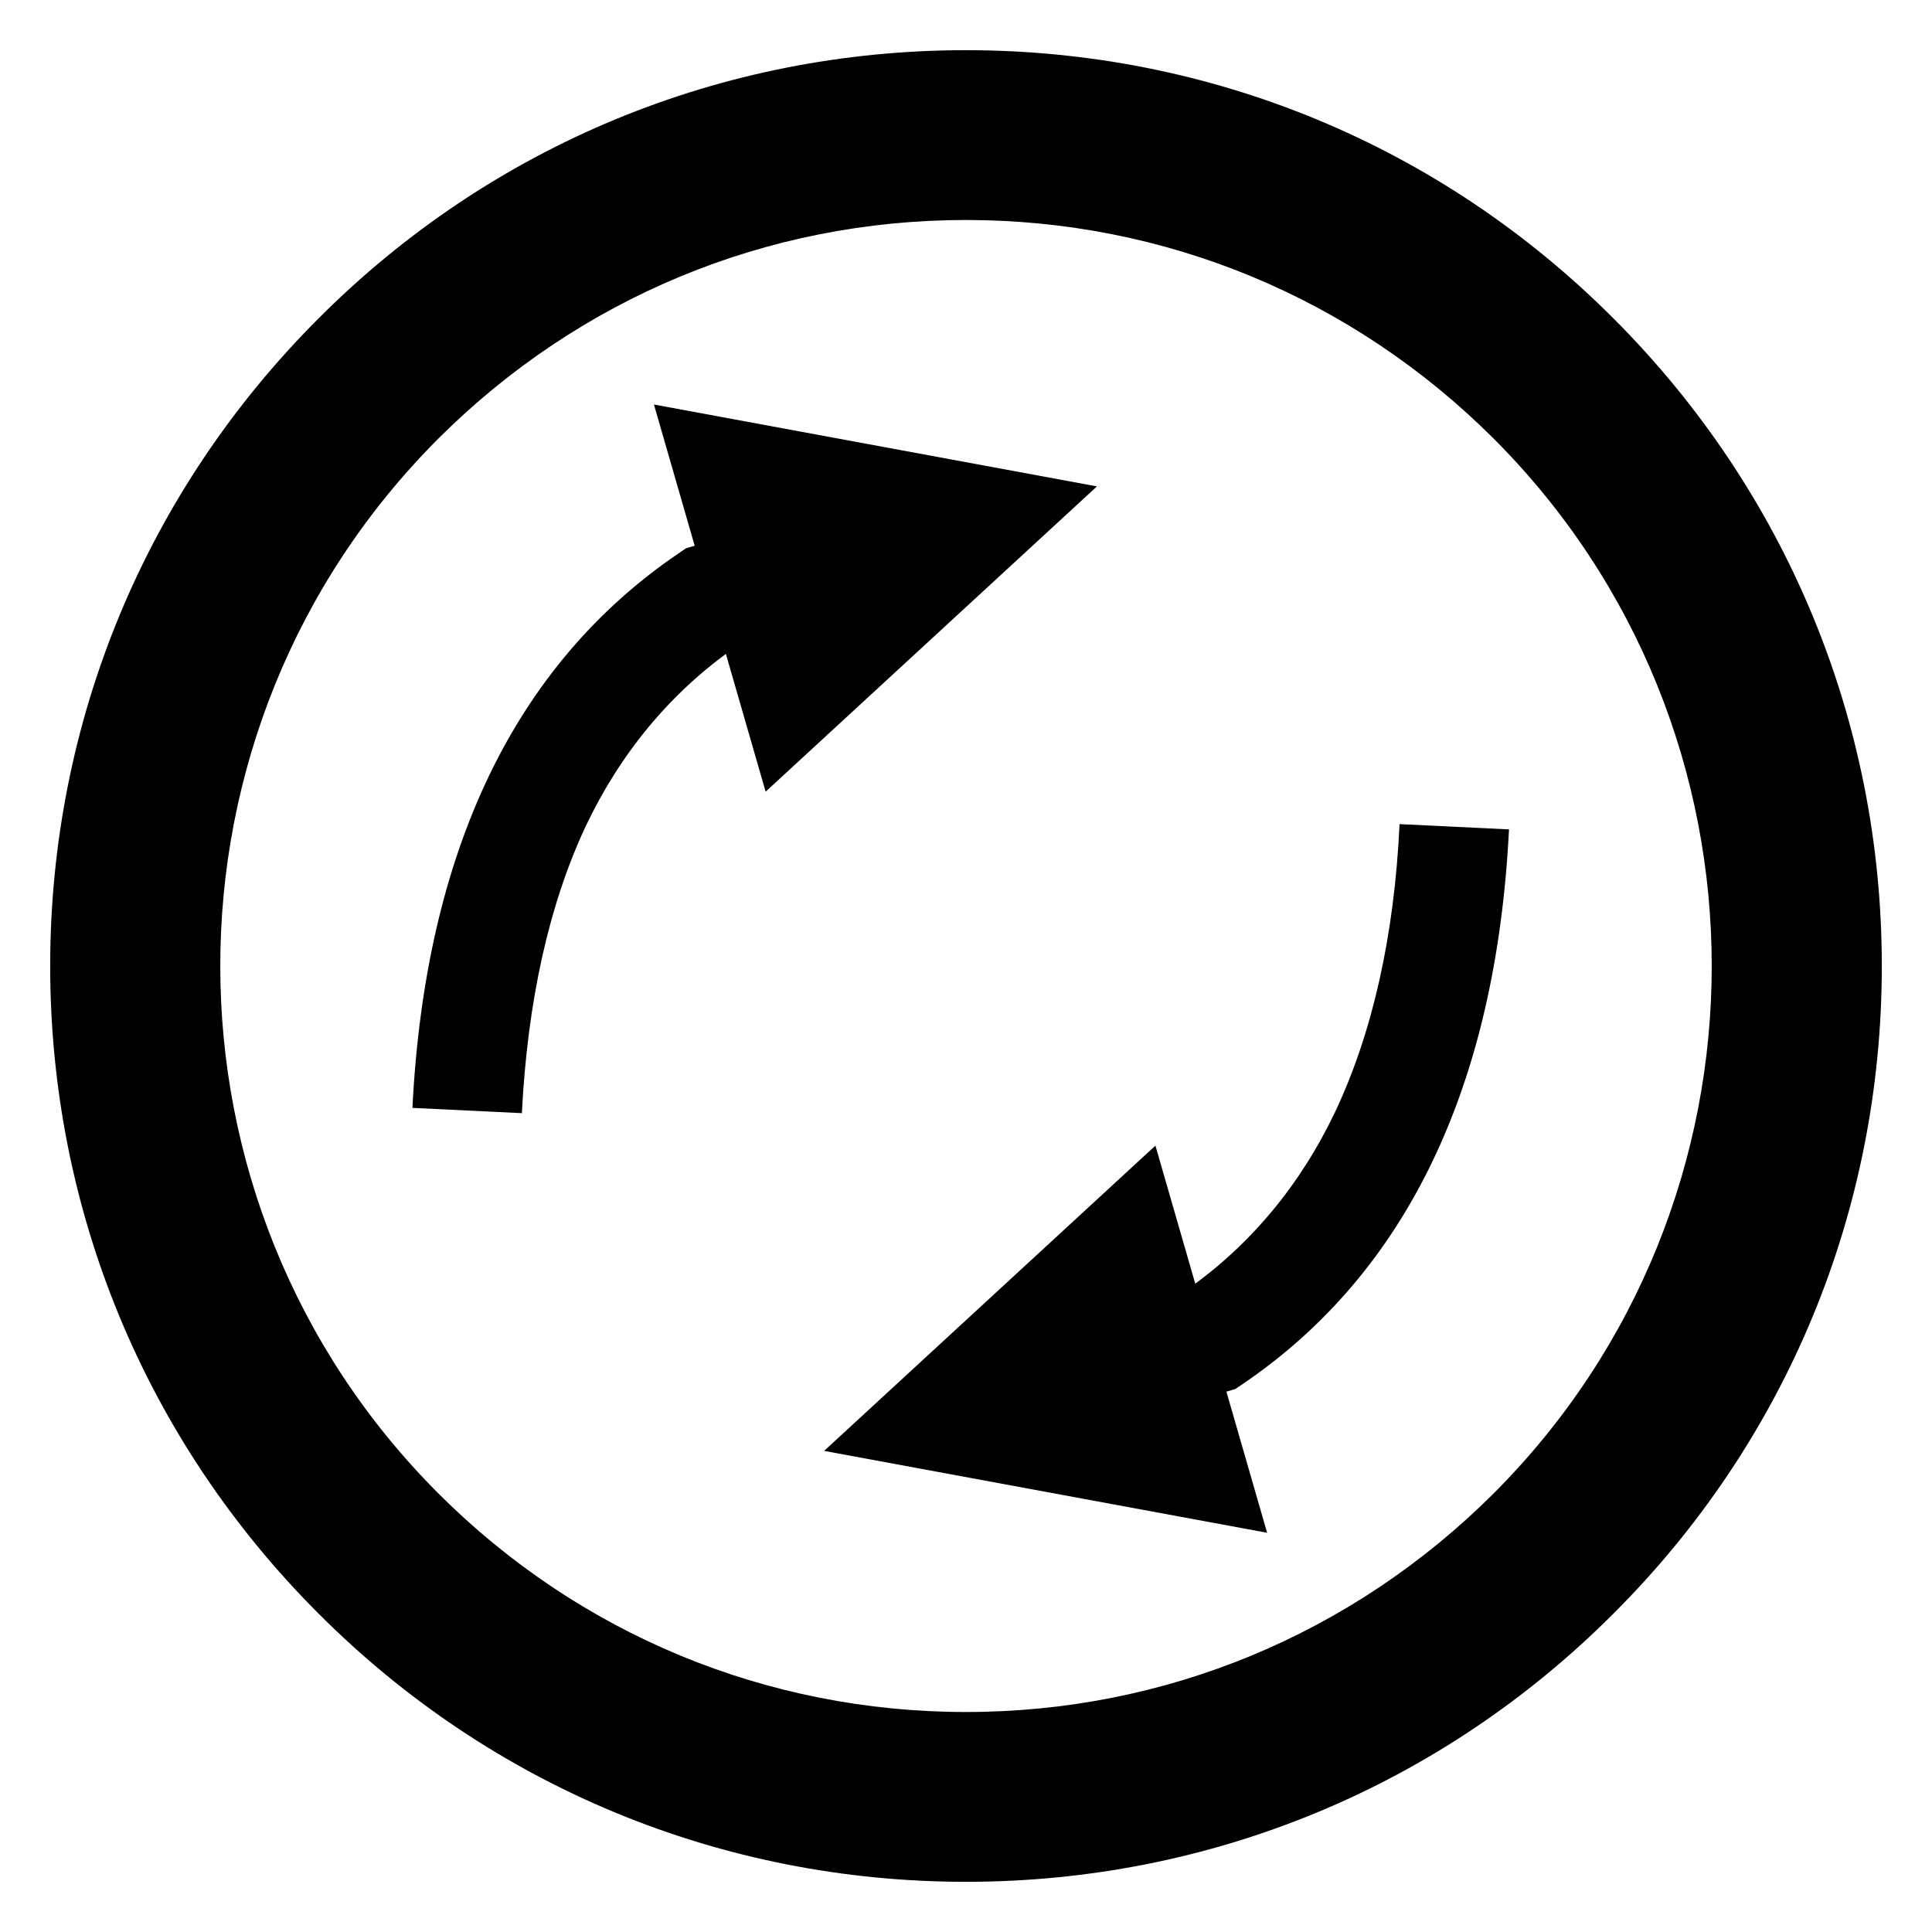<?xml version="1.0" encoding="utf-8"?>
<!-- Generator: Adobe Illustrator 23.0.4, SVG Export Plug-In . SVG Version: 6.00 Build 0)  -->
<svg version="1.1" id="Layer_1" xmlns="http://www.w3.org/2000/svg" xmlns:xlink="http://www.w3.org/1999/xlink" x="0px" y="0px"
	 viewBox="0 0 512 512" style="enable-background:new 0 0 512 512;" xml:space="preserve">
<path d="M138.3,295l-29-1.4c3.4-68,27.1-117.5,70.6-147l1.9-1.3l16.2-4.7l8,27.9l-11.7,3.4c-16.7,11.8-29.9,27.7-39.1,47.1
	C145.5,239.7,139.8,265.3,138.3,295z"/>
<polygon points="202.9,209.8 290.7,128.9 173.3,107.2 "/>
<path d="M311.1,372.9l-8-27.9l11.7-3.4c16.7-11.8,29.9-27.7,39.1-47.1c9.8-20.8,15.6-46.4,17-76.1l29,1.4
	c-3.4,68-27.1,117.5-70.6,147l-1.9,1.3L311.1,372.9z"/>
<polygon points="306.2,303.6 218.4,384.5 335.8,406.2 "/>
<path d="M256,498.7c-64.8,0-125.8-25.2-171.6-71.1C38.6,381.8,13.3,320.8,13.3,256S38.6,130.2,84.4,84.4
	C130.2,38.5,191.2,13.3,256,13.3s125.8,25.2,171.6,71.1c45.8,45.8,71.1,106.8,71.1,171.6s-25.2,125.8-71.1,171.6
	C381.8,473.5,320.8,498.7,256,498.7z M256,58.3c-52.8,0-102.4,20.6-139.8,57.9c-77.1,77.1-77.1,202.5,0,279.6
	c37.3,37.3,87,57.9,139.8,57.9c52.8,0,102.4-20.6,139.8-57.9c77.1-77.1,77.1-202.5,0-279.6l0,0C358.4,78.9,308.8,58.3,256,58.3z"/>
</svg>
